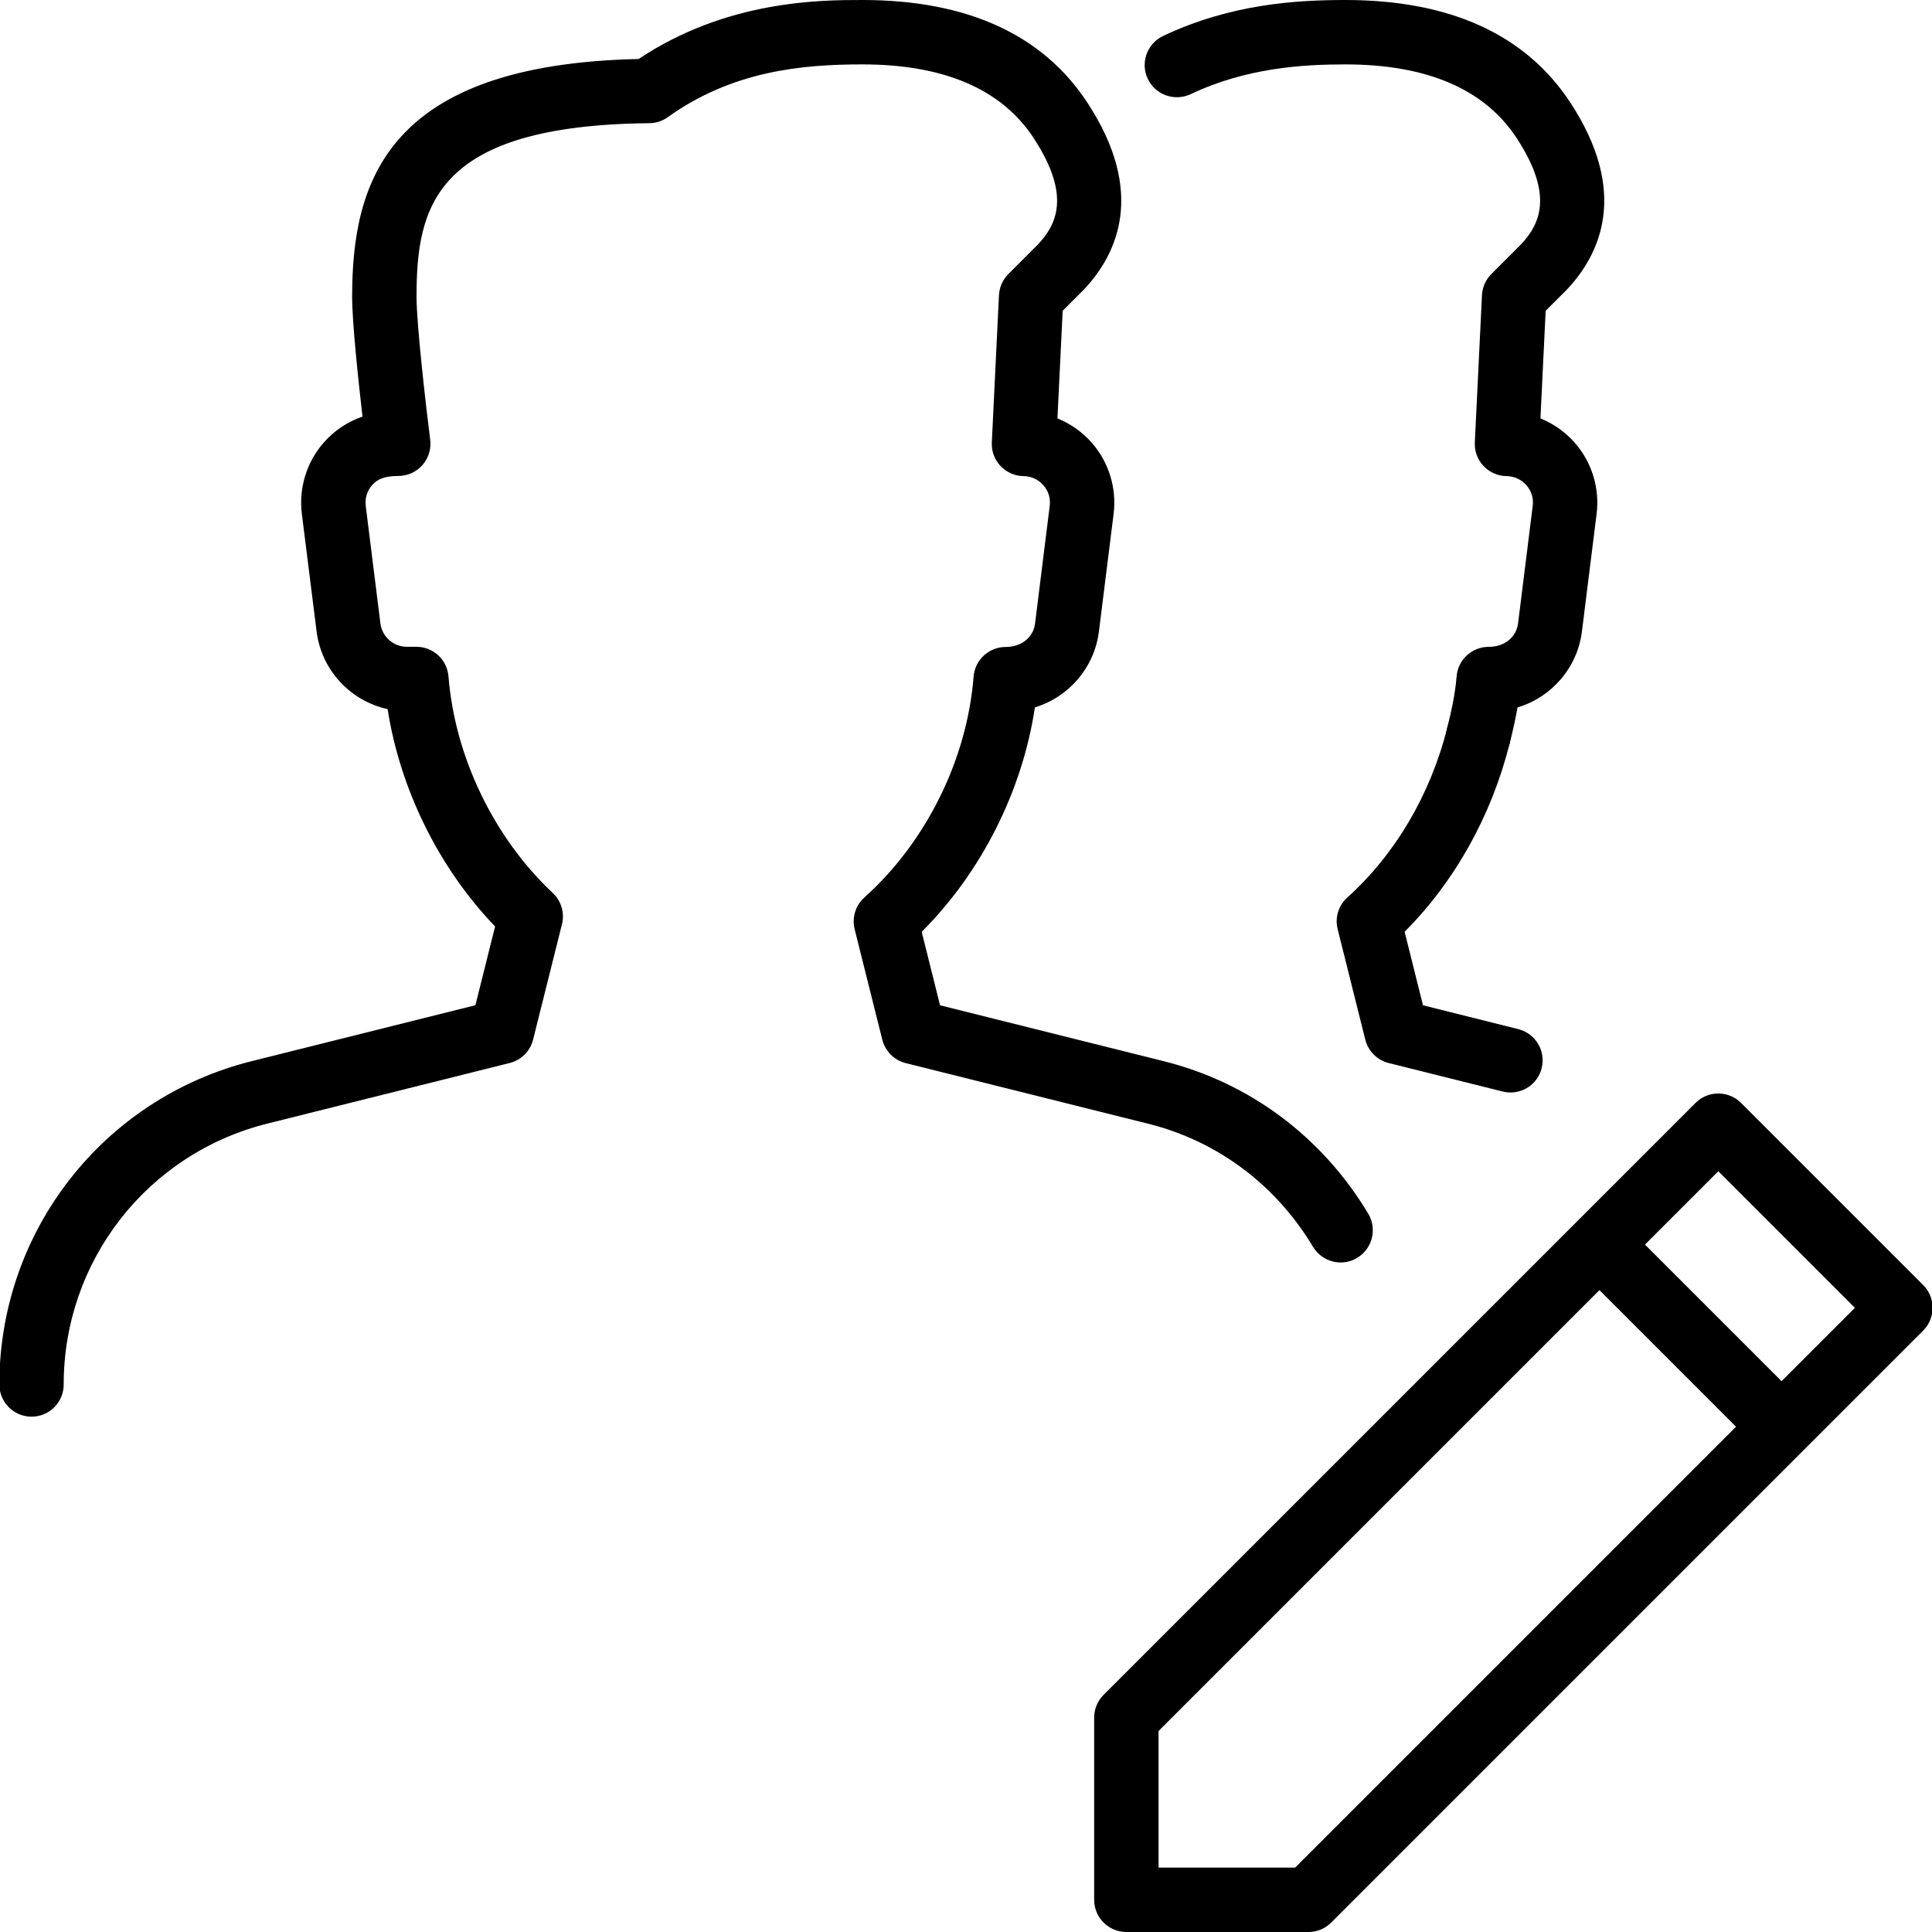 <?xml version="1.0" encoding="iso-8859-1"?>
<!-- Generator: Adobe Illustrator 19.2.1, SVG Export Plug-In . SVG Version: 6.00 Build 0)  -->
<svg version="1.1" xmlns="http://www.w3.org/2000/svg" xmlns:xlink="http://www.w3.org/1999/xlink" x="0px" y="0px"
	 viewBox="0 0 30 30" style="enable-background:new 0 0 30 30;" xml:space="preserve">
<g id="Add_Users">
</g>
<g id="Remove_Users">
</g>
<g id="Delete_Users">
</g>
<g id="Done_3">
</g>
<g id="At_Symbol_3">
</g>
<g id="Question_3">
</g>
<g id="Answer_3">
</g>
<g id="Bring_Up_3">
</g>
<g id="Bring_Down_3">
</g>
<g id="Dismiss_Users">
</g>
<g id="Users_Speed_3">
</g>
<g id="Users_Settings">
</g>
<g id="Refresh_Users">
</g>
<g id="Time_3">
</g>
<g id="Dollar_3">
</g>
<g id="Euro_3">
</g>
<g id="Pound_3">
</g>
<g id="Bitcoin_3">
</g>
<g id="Global_Users">
</g>
<g id="Waiting_Users">
</g>
<g id="Writing_Users">
	<g>
		<g>
			<g>
				<path d="M22.958,11.924c-0.041,0-0.082-0.005-0.123-0.015c-0.268-0.067-0.43-0.339-0.363-0.607
					c0.06-0.238,0.124-0.519,0.146-0.798c0.021-0.26,0.238-0.46,0.499-0.46c0.252,0,0.429-0.156,0.455-0.362L23.8,7.855
					c0.015-0.118-0.02-0.231-0.098-0.32c-0.078-0.09-0.188-0.14-0.308-0.142c-0.136-0.001-0.265-0.059-0.358-0.157
					c-0.093-0.099-0.142-0.231-0.135-0.367l0.111-2.285c0.006-0.124,0.058-0.241,0.146-0.329l0.457-0.457
					c0.292-0.311,0.521-0.76-0.065-1.655C23.053,1.385,22.159,1,20.891,1c-0.665,0-1.539,0.053-2.402,0.462
					c-0.25,0.117-0.548,0.012-0.666-0.237c-0.119-0.25-0.012-0.548,0.237-0.666C19.104,0.063,20.122,0,20.891,0
					c1.626,0,2.802,0.537,3.495,1.596c0.906,1.384,0.471,2.341-0.054,2.899l-0.331,0.331L23.92,6.497
					c0.204,0.083,0.388,0.212,0.536,0.381c0.263,0.302,0.386,0.704,0.336,1.102l-0.228,1.826c-0.071,0.567-0.475,1.022-1,1.179
					c-0.035,0.202-0.08,0.391-0.122,0.561C23.385,11.772,23.182,11.924,22.958,11.924z"/>
			</g>
			<g>
				<path d="M23.456,16.964c-0.04,0-0.081-0.005-0.122-0.015l-1.77-0.442c-0.179-0.045-0.319-0.185-0.364-0.364l-0.429-1.715
					c-0.045-0.18,0.013-0.37,0.151-0.493c0.741-0.665,1.292-1.6,1.55-2.632c0.067-0.269,0.336-0.431,0.606-0.363
					c0.268,0.067,0.431,0.338,0.363,0.606c-0.28,1.12-0.854,2.146-1.63,2.922l0.285,1.142l1.479,0.37
					c0.268,0.067,0.431,0.338,0.364,0.606C23.883,16.813,23.68,16.964,23.456,16.964z"/>
			</g>
		</g>
		<g>
			<path d="M0.49,21.998c-0.276,0-0.5-0.224-0.5-0.5c0-2.38,1.612-4.444,3.92-5.021l3.472-0.868l0.306-1.223
				c-0.873-0.908-1.475-2.129-1.669-3.375c-0.575-0.125-1.027-0.602-1.103-1.206L4.687,7.979C4.637,7.577,4.762,7.172,5.03,6.869
				c0.163-0.185,0.37-0.322,0.599-0.4C5.564,5.907,5.468,5.012,5.468,4.609c0-1.782,0.533-3.608,4.449-3.693
				C11.287,0,12.753,0,13.391,0c1.626,0,2.802,0.537,3.495,1.596c0.906,1.384,0.471,2.341-0.054,2.899l-0.331,0.331L16.42,6.497
				c0.204,0.083,0.388,0.212,0.536,0.381c0.263,0.302,0.386,0.704,0.336,1.102l-0.228,1.826c-0.071,0.565-0.472,1.02-0.994,1.178
				c-0.195,1.297-0.831,2.56-1.758,3.485l0.285,1.141l3.473,0.868c1.333,0.333,2.46,1.174,3.176,2.368
				c0.142,0.237,0.064,0.544-0.172,0.686c-0.236,0.144-0.544,0.064-0.686-0.172c-0.578-0.965-1.487-1.644-2.56-1.911l-3.764-0.941
				c-0.179-0.045-0.319-0.185-0.364-0.364l-0.429-1.715c-0.045-0.18,0.013-0.37,0.151-0.493c0.96-0.861,1.595-2.144,1.696-3.43
				c0.021-0.26,0.238-0.46,0.499-0.46c0.252,0,0.429-0.156,0.455-0.362L16.3,7.855c0.015-0.118-0.02-0.231-0.098-0.32
				c-0.078-0.09-0.188-0.14-0.308-0.142c-0.136-0.001-0.265-0.059-0.358-0.157c-0.093-0.099-0.142-0.231-0.135-0.367l0.111-2.285
				c0.006-0.124,0.058-0.241,0.146-0.329l0.457-0.457c0.292-0.311,0.521-0.76-0.065-1.655C15.553,1.385,14.659,1,13.391,1
				c-0.929,0-2.014,0.097-3.023,0.82c-0.083,0.06-0.184,0.092-0.286,0.093C6.744,1.946,6.468,3.207,6.468,4.609
				c0,0.444,0.153,1.753,0.212,2.22c0.018,0.142-0.026,0.286-0.121,0.393C6.464,7.33,6.327,7.391,6.184,7.391
				c-0.214,0-0.324,0.05-0.404,0.14C5.7,7.621,5.665,7.736,5.679,7.855l0.228,1.826c0.026,0.206,0.202,0.362,0.41,0.362h0.148
				c0.261,0,0.478,0.2,0.499,0.46c0.099,1.248,0.705,2.505,1.619,3.363c0.132,0.124,0.188,0.31,0.143,0.486l-0.448,1.79
				c-0.044,0.18-0.185,0.319-0.363,0.364l-3.763,0.941c-1.862,0.465-3.163,2.13-3.163,4.05C0.99,21.774,0.766,21.998,0.49,21.998z"
				/>
		</g>
		<g>
			<path d="M20.318,30H17.49c-0.276,0-0.5-0.224-0.5-0.5v-2.828c0-0.133,0.053-0.26,0.146-0.354l9.192-9.192
				c0.195-0.195,0.512-0.195,0.707,0l2.828,2.828c0.195,0.195,0.195,0.512,0,0.707l-9.192,9.192C20.578,29.947,20.451,30,20.318,30z
				 M17.99,29h2.121l8.692-8.692l-2.121-2.121l-8.692,8.692V29z"/>
		</g>
		<g>
			<path d="M27.49,22.479c-0.128,0-0.256-0.049-0.354-0.146l-2.5-2.5c-0.195-0.195-0.195-0.512,0-0.707s0.512-0.195,0.707,0l2.5,2.5
				c0.195,0.195,0.195,0.512,0,0.707C27.746,22.431,27.618,22.479,27.49,22.479z"/>
		</g>
	</g>
</g>
<g id="Search_Users">
</g>
<g id="Lock_Users">
</g>
<g id="Mark_Users">
</g>
<g id="Share_Users">
</g>
<g id="Shopping_3">
</g>
<g id="Download_3">
</g>
<g id="Upload_3">
</g>
<g id="Users_Statistics">
</g>
<g id="Users_Defense">
</g>
<g id="Car_3">
</g>
<g id="Home_3">
</g>
<g id="Park_3">
</g>
<g id="Recicle_Users">
</g>
<g id="Wifi_3">
</g>
<g id="Attach_3">
</g>
<g id="Disabled_Users">
</g>
<g id="Users_Card">
</g>
<g id="Gaming_3">
</g>
<g id="Cloud_3">
</g>
<g id="Database_3">
</g>
<g id="Copyright_3">
</g>
<g id="No_Copzright_3">
</g>
<g id="Creative_Commun_3">
</g>
<g id="Eco-Friendly_3">
</g>
<g id="Percentage_3">
</g>
<g id="Users_Love">
</g>
<g id="Users_Place">
</g>
<g id="Users_Key">
</g>
<g id="Sleeping_3">
</g>
</svg>
